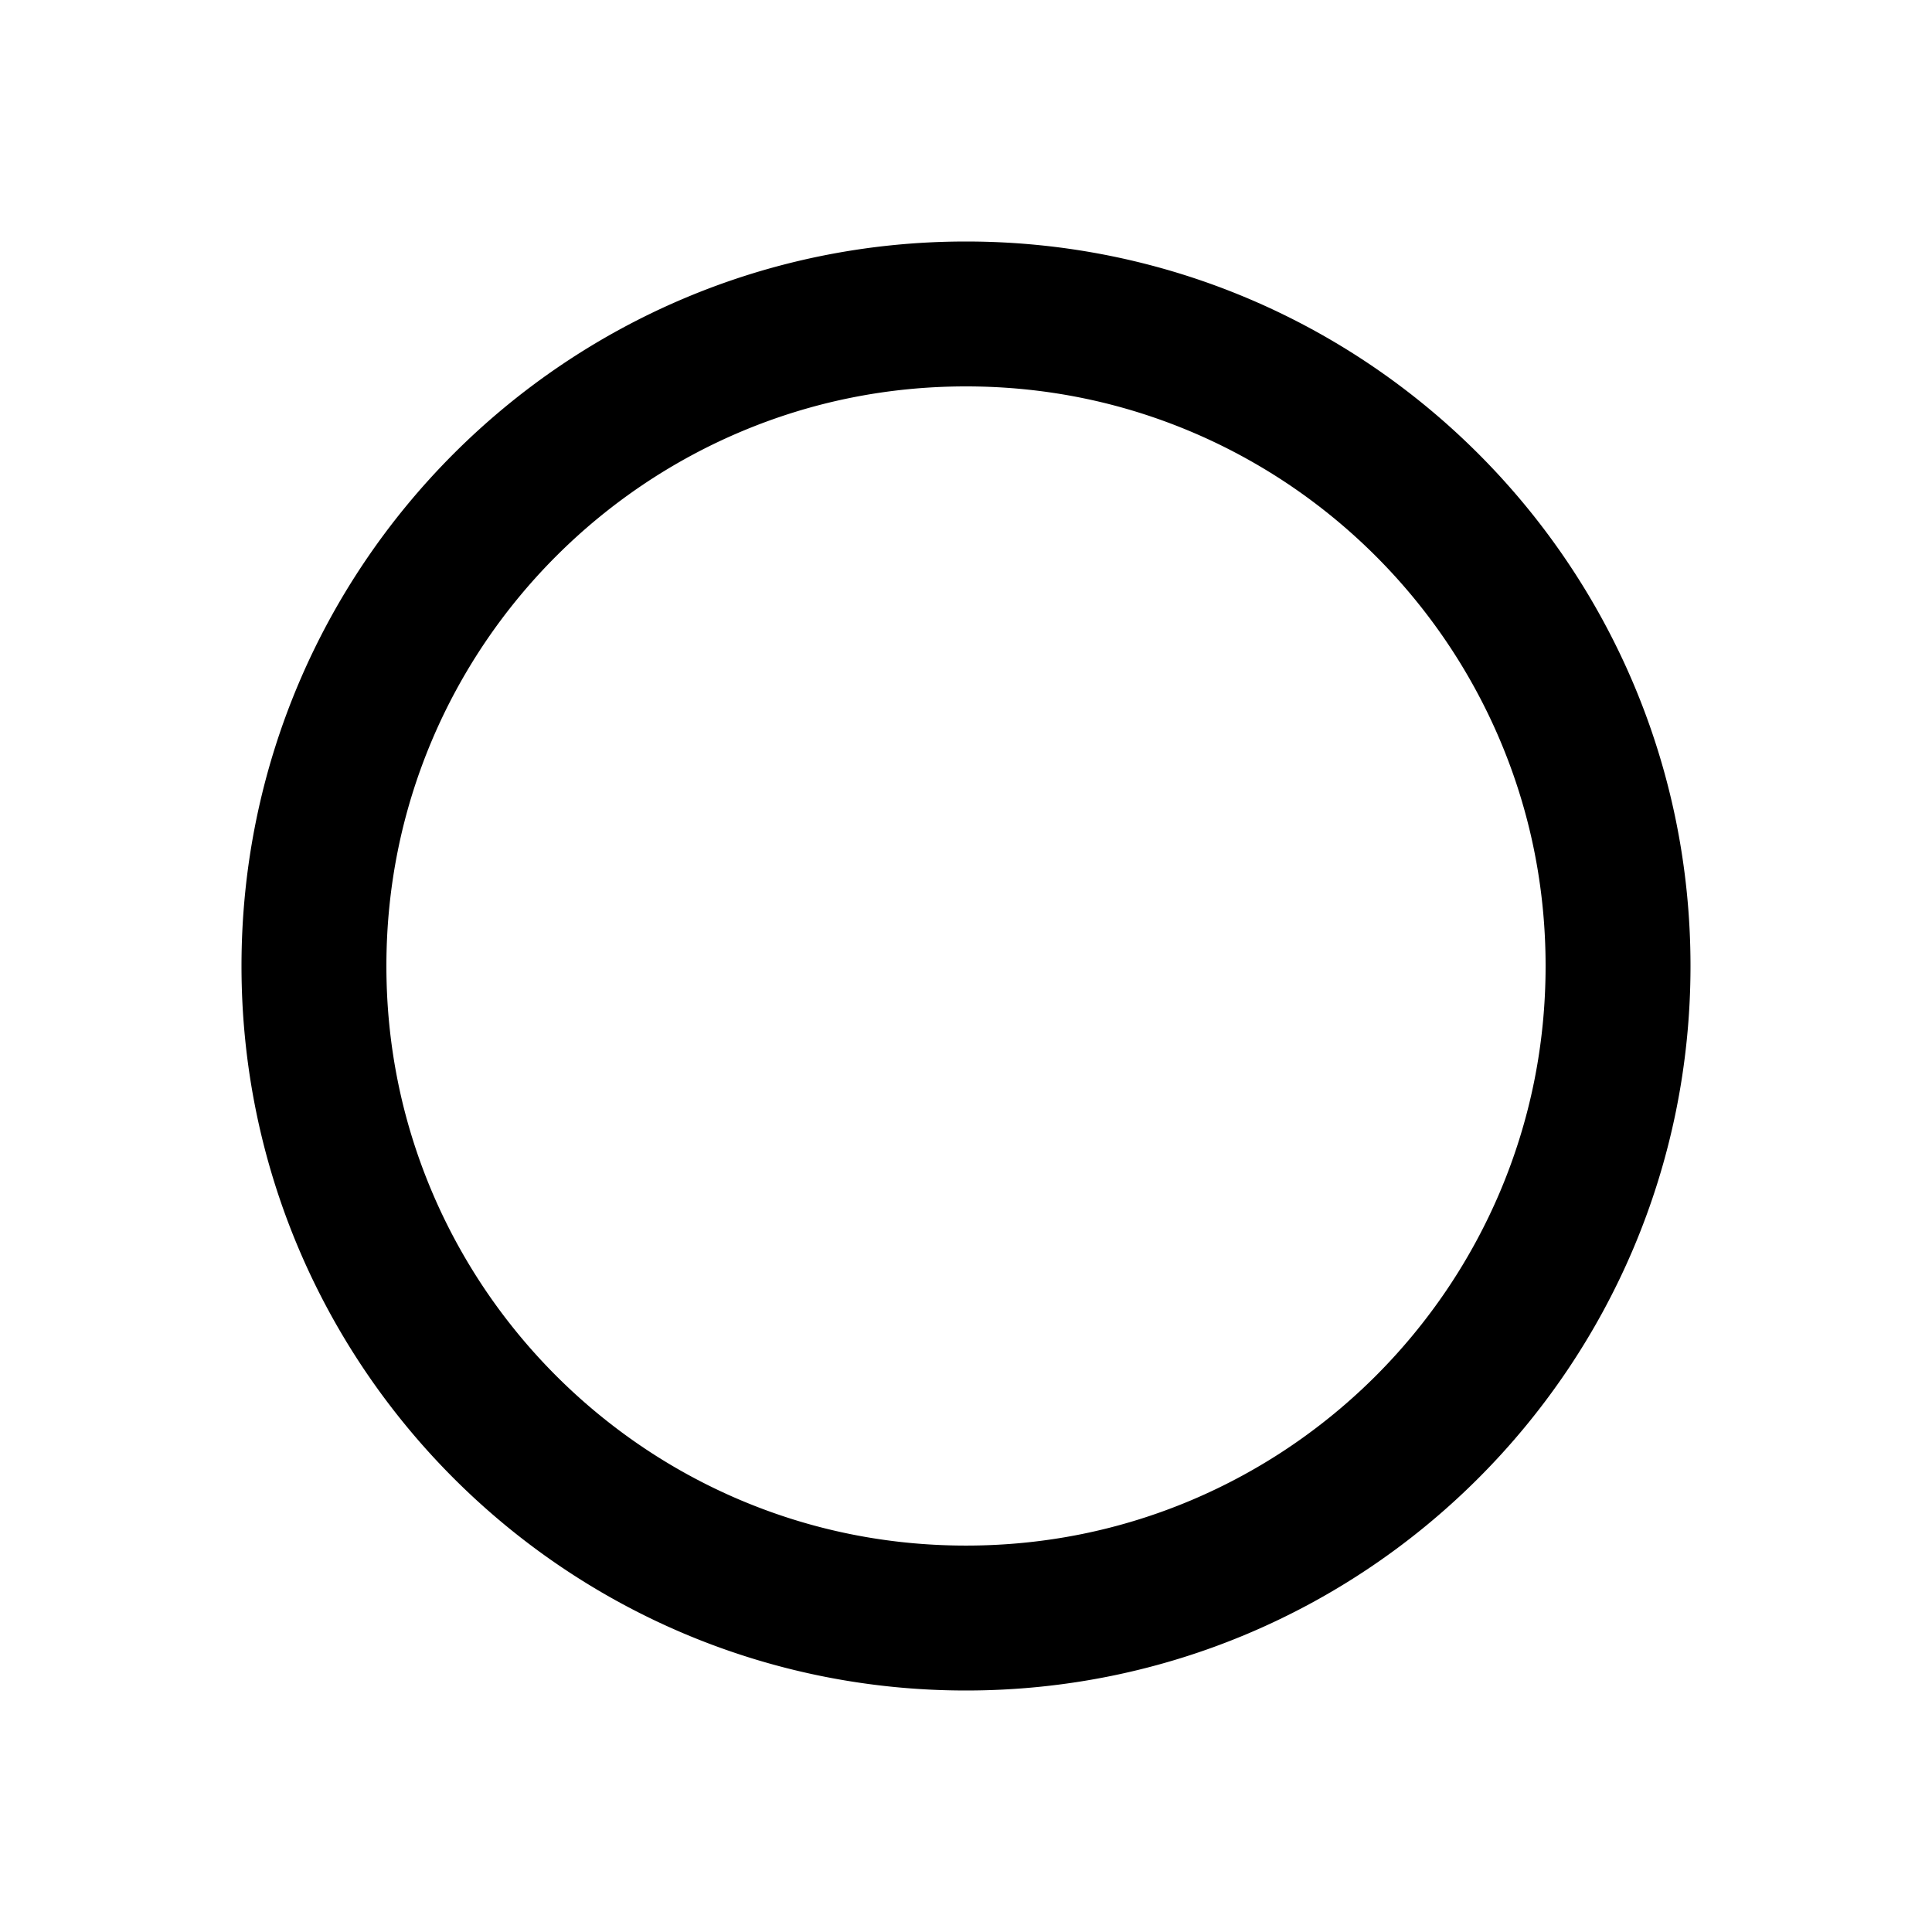 <svg xmlns="http://www.w3.org/2000/svg" xml:space="preserve" style="enable-background:new 0 0 2000 2000" viewBox="0 0 2000 2000"><path d="M1000 400c81.07 0 159.63 15.84 233.5 47.09 35.52 15.02 69.79 33.63 101.86 55.29a606.03 606.03 0 0 1 88.9 73.35 604.763 604.763 0 0 1 73.35 88.9c21.67 32.07 40.27 66.34 55.29 101.86 31.25 73.87 47.09 152.44 47.09 233.5s-15.84 159.63-47.09 233.5c-15.02 35.52-33.63 69.79-55.29 101.86a606.03 606.03 0 0 1-73.35 88.9 604.763 604.763 0 0 1-88.9 73.35c-32.07 21.67-66.34 40.27-101.86 55.29-73.87 31.25-152.44 47.09-233.5 47.09s-159.63-15.84-233.5-47.09c-35.52-15.02-69.79-33.63-101.86-55.29a606.03 606.03 0 0 1-88.9-73.35 604.763 604.763 0 0 1-73.35-88.9c-21.67-32.07-40.27-66.34-55.29-101.86-31.26-73.86-47.1-152.42-47.1-233.49s15.84-159.63 47.09-233.5c15.02-35.52 33.63-69.79 55.29-101.86a606.03 606.03 0 0 1 73.35-88.9 604.763 604.763 0 0 1 88.9-73.35c32.07-21.67 66.34-40.27 101.86-55.29C840.37 415.84 918.93 400 1000 400m0-150c-414.21 0-750 335.79-750 750s335.79 750 750 750 750-335.79 750-750-335.79-750-750-750z"/></svg>
